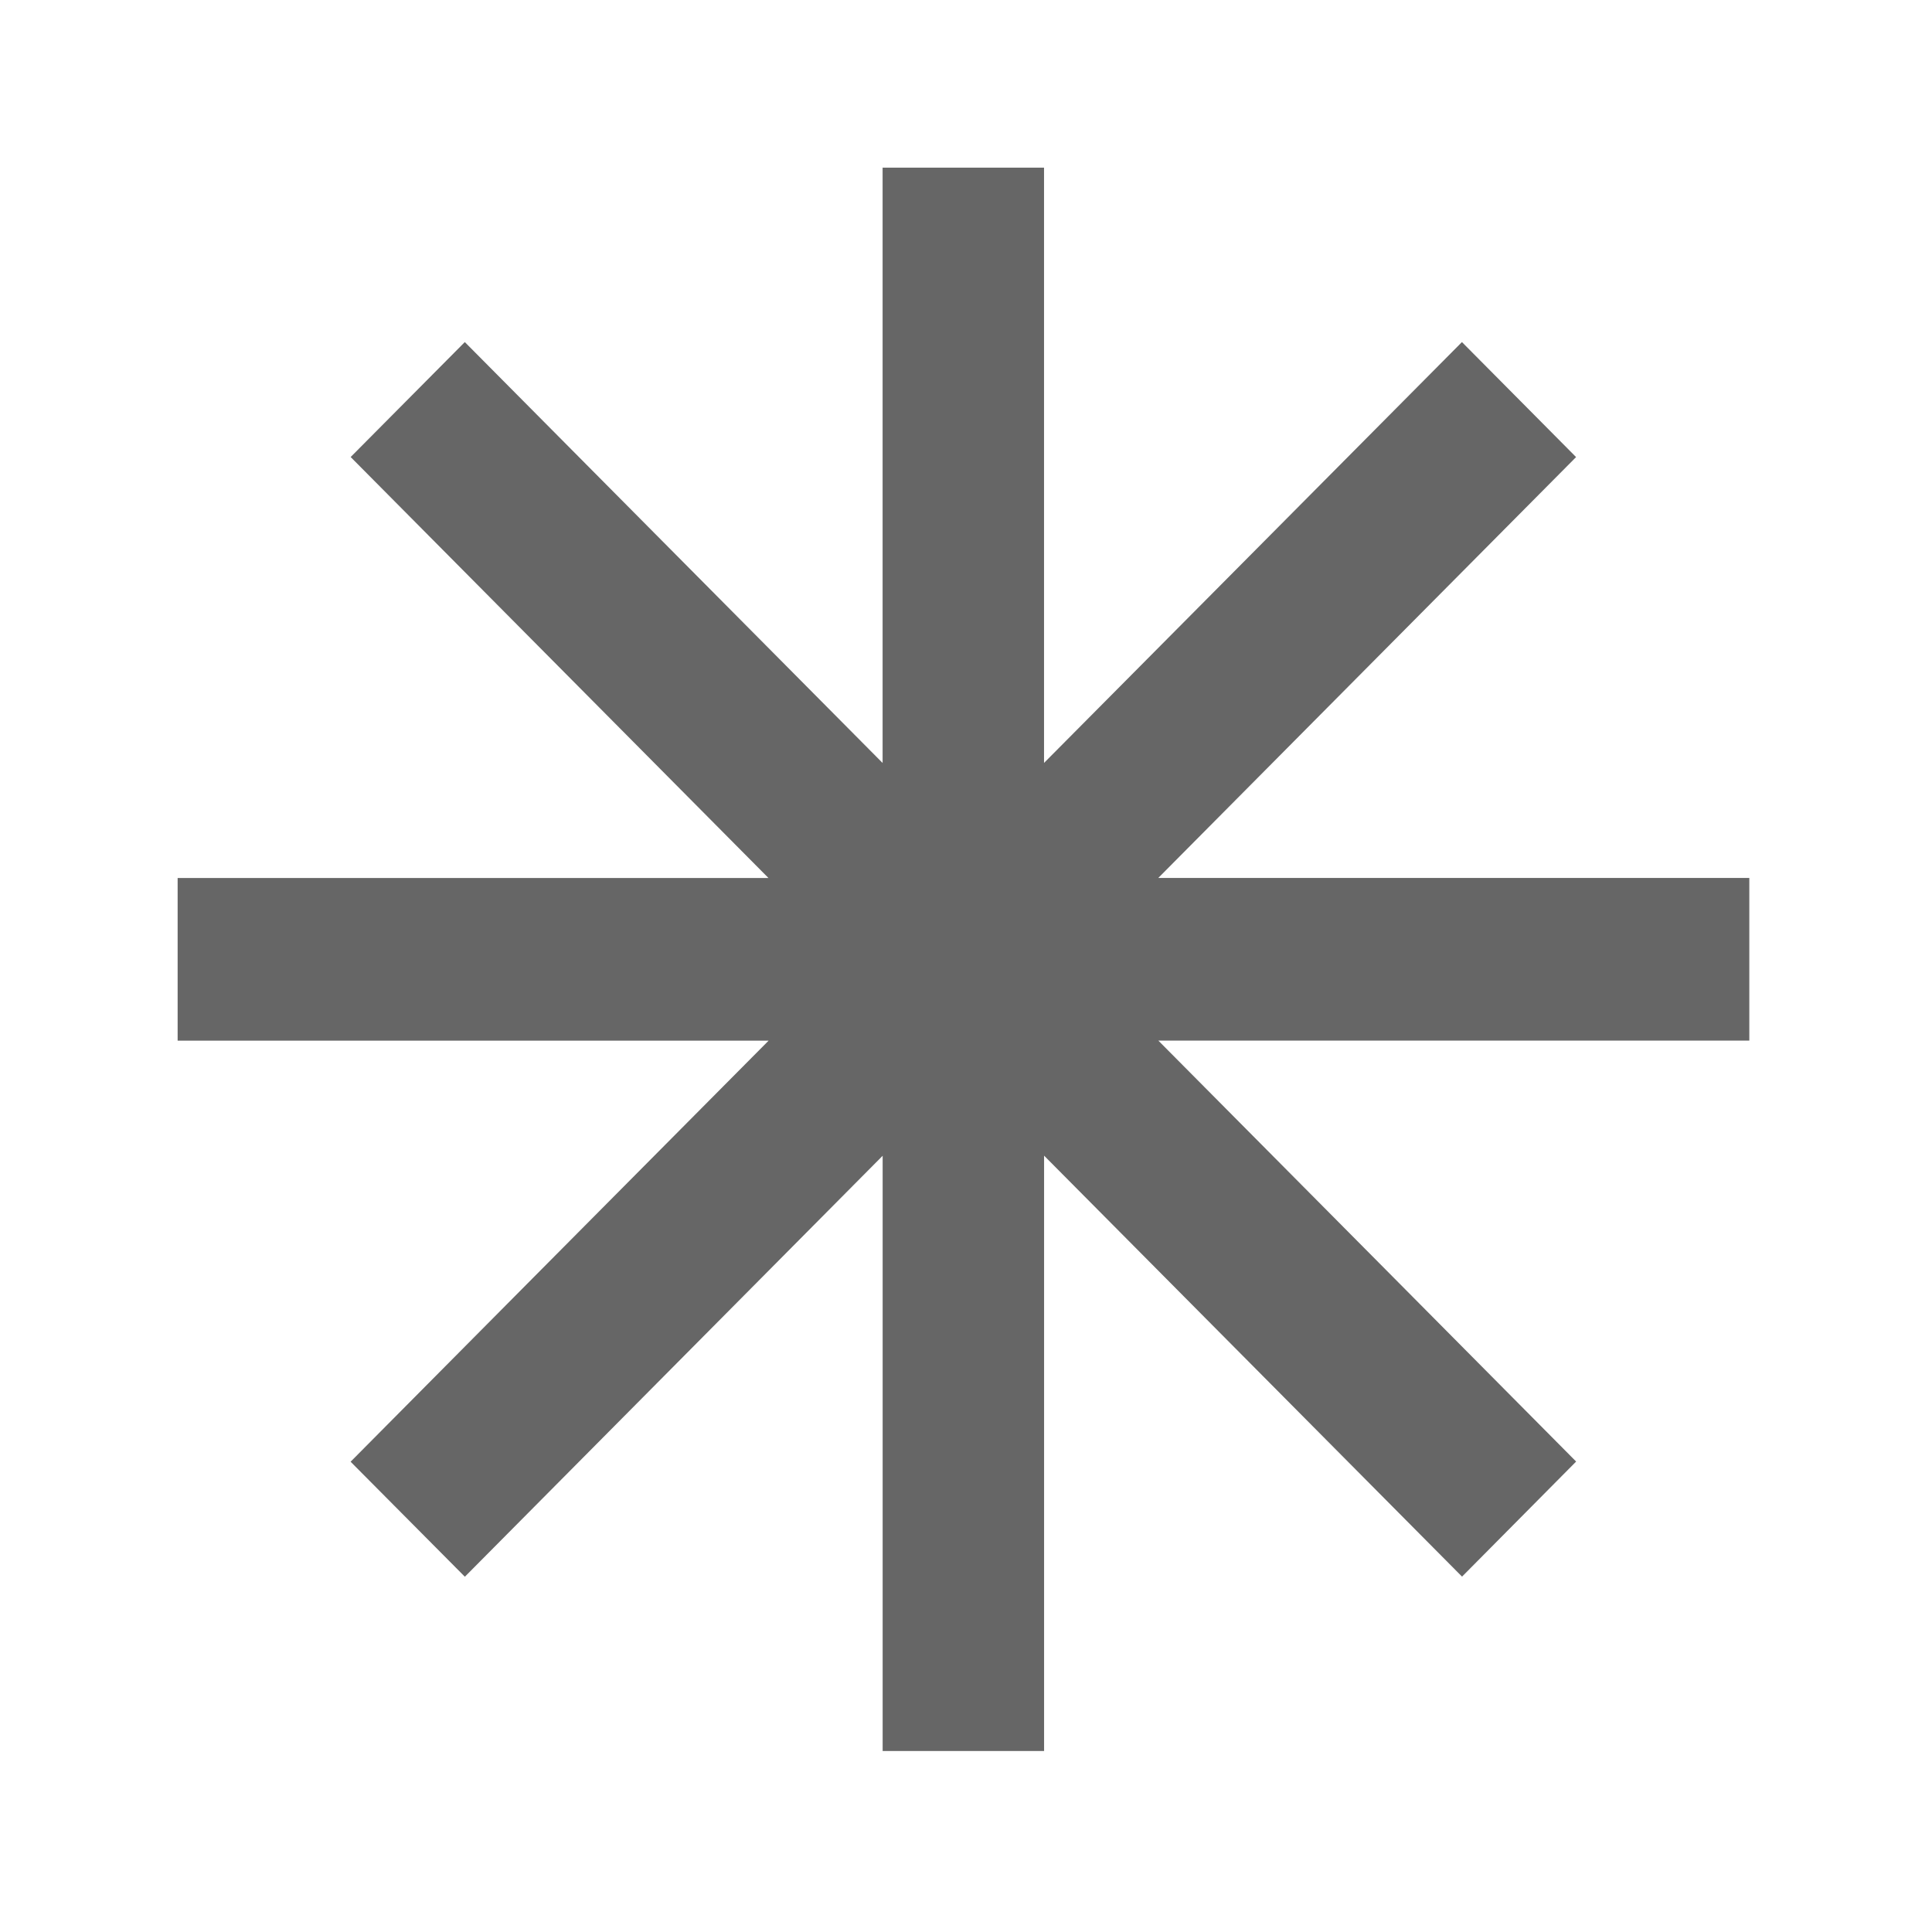 <?xml version="1.0" encoding="utf-8"?>
<!-- Generator: Adobe Illustrator 16.0.0, SVG Export Plug-In . SVG Version: 6.00 Build 0)  -->
<!DOCTYPE svg PUBLIC "-//W3C//DTD SVG 1.1//EN" "http://www.w3.org/Graphics/SVG/1.1/DTD/svg11.dtd">
<svg version="1.1" id="레이어_1" xmlns="http://www.w3.org/2000/svg" xmlns:xlink="http://www.w3.org/1999/xlink" x="0px"
	 y="0px" width="36px" height="36px" viewBox="0 0 36 36" enable-background="new 0 0 36 36" xml:space="preserve">
<path fill="#666666" d="M32.596,16.359H21.583c1.371-1.381,7.785-7.842,7.785-7.842l-2.127-2.143c0,0-6.415,6.461-7.787,7.842V3.124
	h-0.498h-2.51v11.093c-1.37-1.381-7.785-7.843-7.785-7.843L6.534,8.516c0,0,6.414,6.463,7.785,7.844c-1.937,0-11.009,0-11.009,0
	v3.031h11.012c-1.372,1.379-7.789,7.846-7.789,7.846l2.129,2.143c0,0,6.415-6.463,7.785-7.844v11.092h3.008V21.534
	c1.372,1.381,7.788,7.844,7.788,7.844l2.126-2.144c0,0-6.414-6.465-7.785-7.844h11.012V16.359L32.596,16.359z"/>
</svg>
